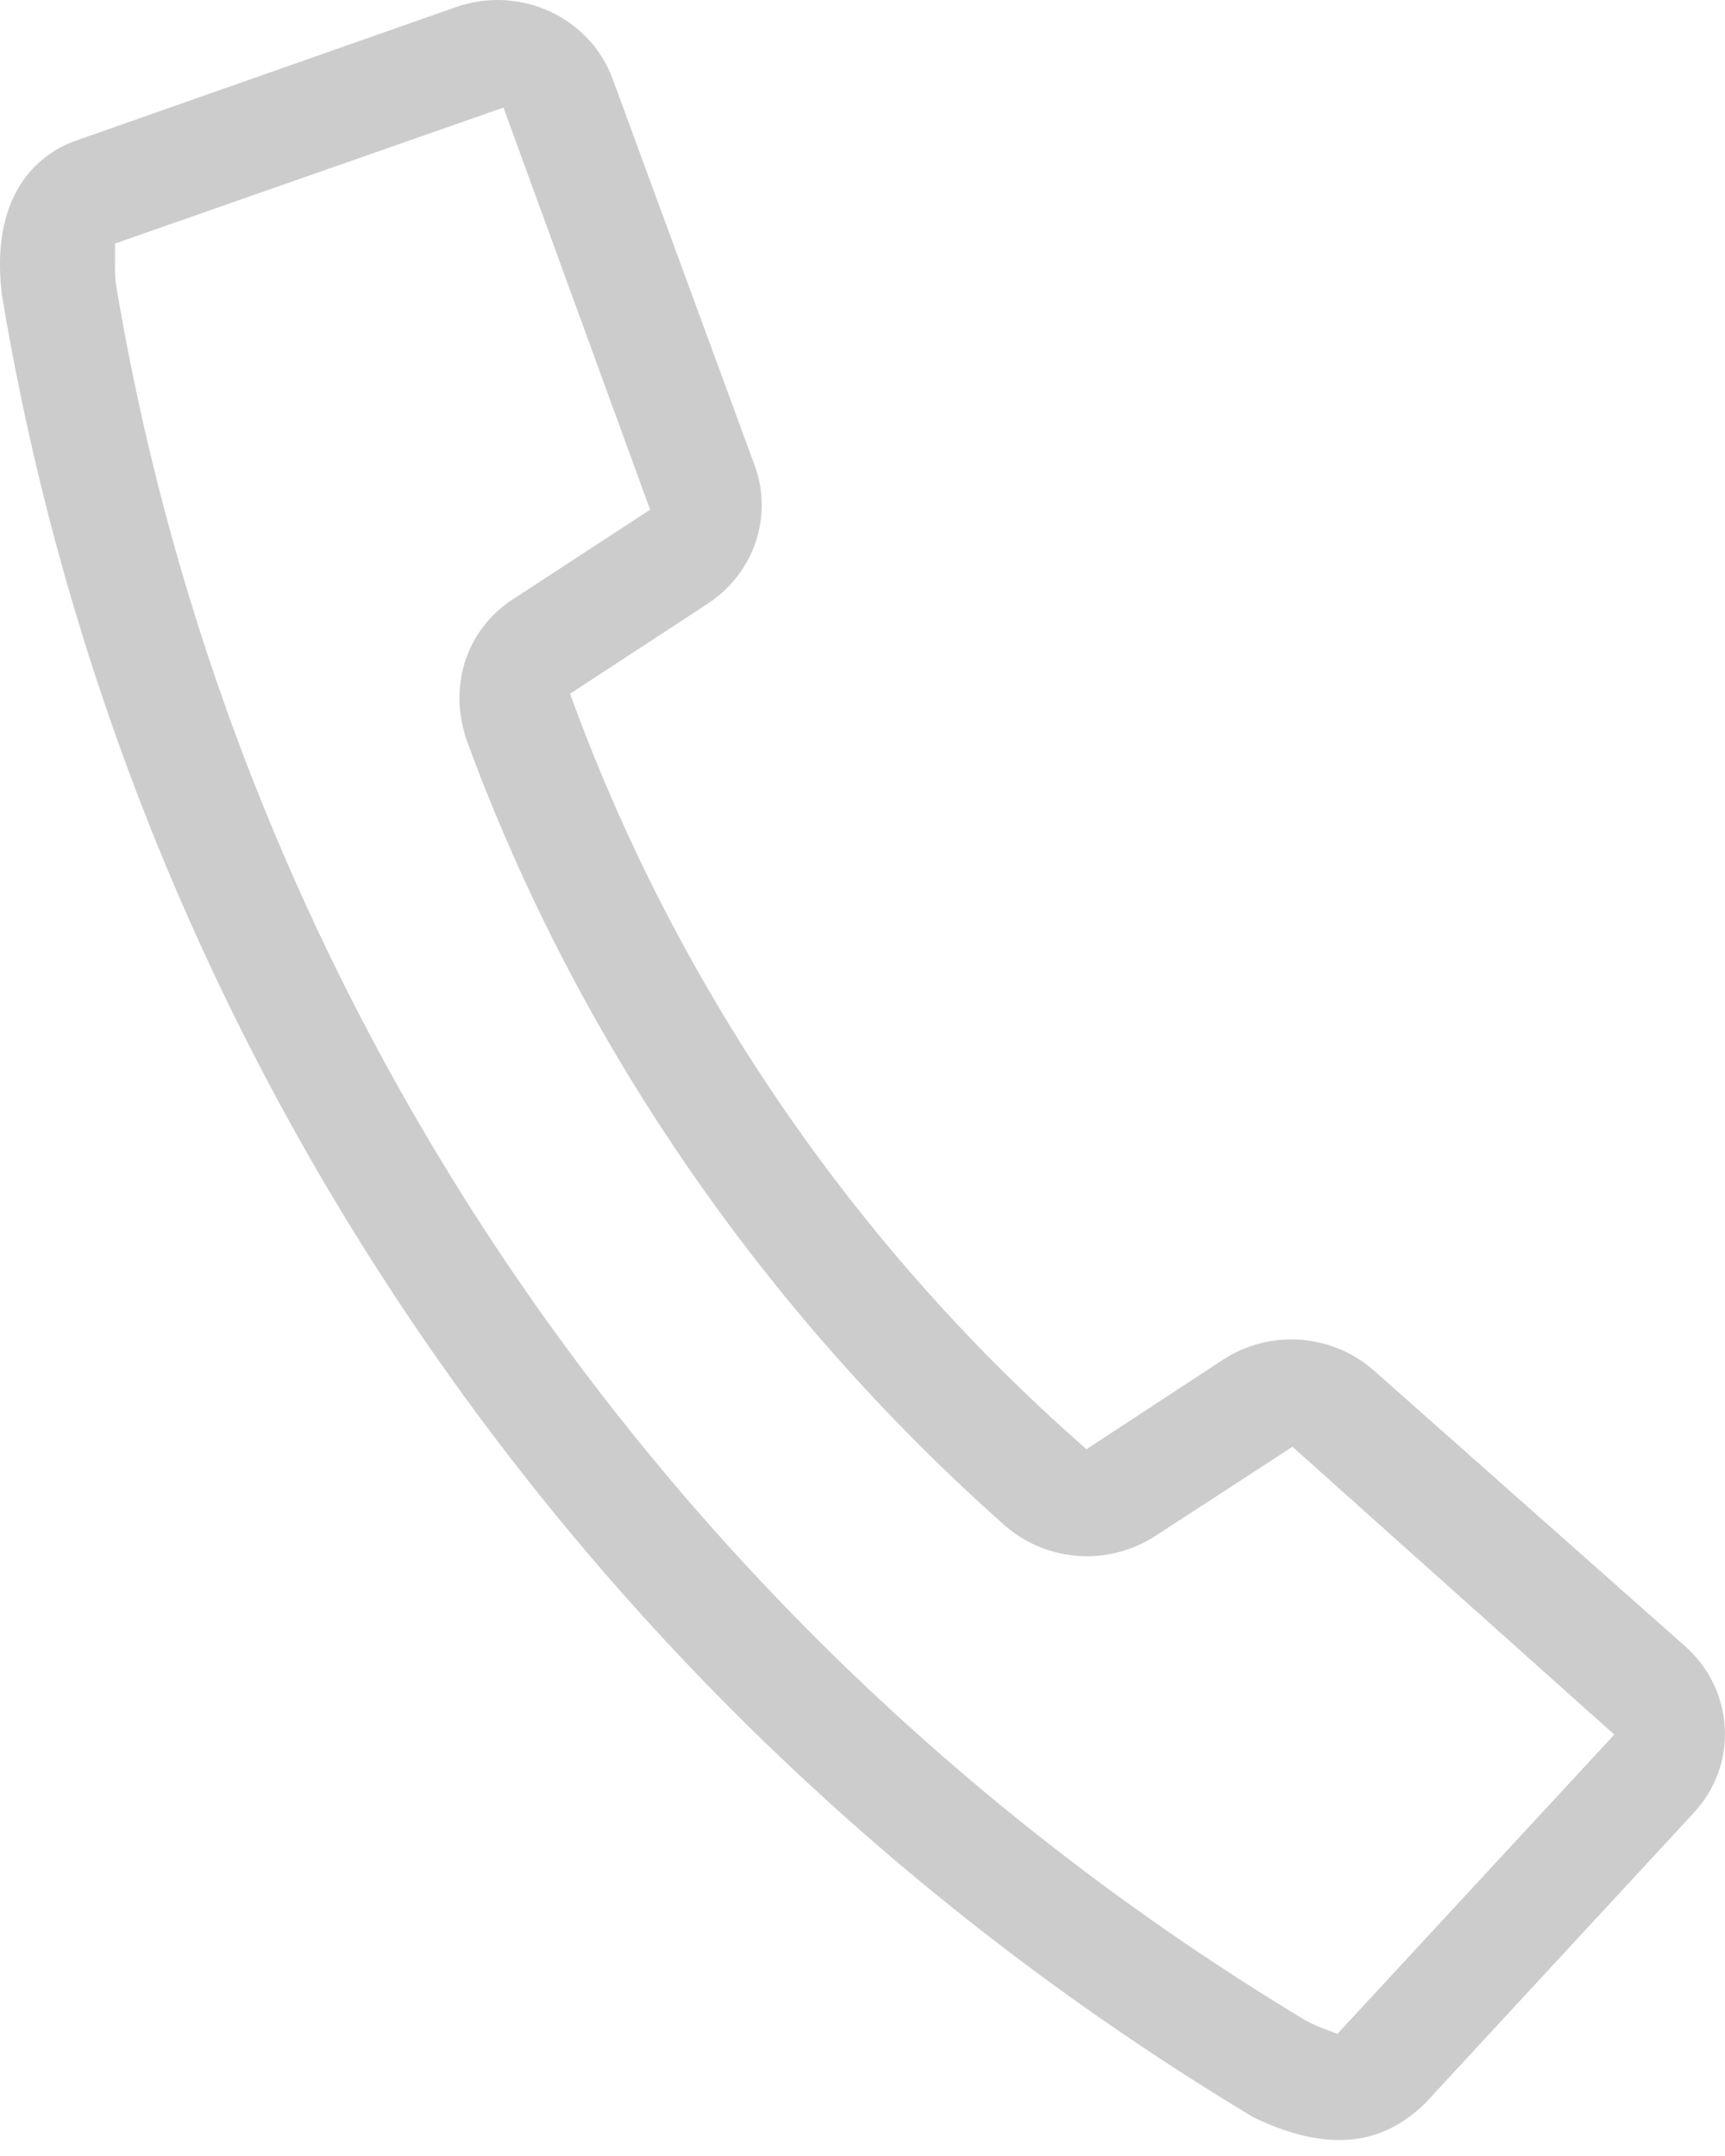<?xml version="1.0" encoding="UTF-8" standalone="no"?>
<svg width="16px" height="20px" viewBox="0 0 16 20" version="1.1" xmlns="http://www.w3.org/2000/svg" xmlns:xlink="http://www.w3.org/1999/xlink">
    <!-- Generator: Sketch 3.8.2 (29753) - http://www.bohemiancoding.com/sketch -->
    <title>Fill 1</title>
    <desc>Created with Sketch.</desc>
    <defs></defs>
    <g id="Page-1" stroke="none" stroke-width="1" fill="none" fill-rule="evenodd">
        <g id="popup" transform="translate(-1329, -416)" fill="#CCCCCC">
            <g id="call-info" transform="translate(1022, 404)">
                <path d="M319.405,30.867 L319.26,30.812 C319.229,30.8 319.187,30.782 319.114,30.745 C313.204,27.186 309.185,21.306 308.074,14.629 C308.063,14.531 308.067,14.473 308.067,14.43 L308.067,14.259 L311.67,12.998 L313.03,16.728 L311.753,17.562 C311.319,17.847 311.151,18.379 311.336,18.887 C312.35,21.647 314.074,24.158 316.321,26.152 C316.71,26.492 317.283,26.531 317.718,26.247 L318.988,25.421 L321.973,28.091 L319.405,30.867 Z M322.631,27.272 L319.743,24.713 L319.742,24.713 C319.353,24.369 318.777,24.33 318.343,24.614 L317.077,25.444 L316.944,25.325 C314.905,23.504 313.319,21.186 312.355,18.618 L312.287,18.436 L313.566,17.599 C313.994,17.317 314.173,16.79 314,16.318 L312.682,12.731 C312.58,12.455 312.374,12.234 312.103,12.107 C311.827,11.981 311.517,11.965 311.228,12.066 L307.675,13.315 C307.438,13.406 306.896,13.723 307.017,14.731 C308.178,21.736 312.399,27.896 318.619,31.637 C318.795,31.725 318.983,31.791 319.15,31.824 C319.244,31.842 319.335,31.852 319.423,31.852 C319.721,31.852 319.98,31.742 320.216,31.514 L322.709,28.818 C322.911,28.601 323.013,28.321 322.998,28.031 C322.983,27.739 322.853,27.47 322.631,27.272 L322.631,27.272 Z" id="Fill-1"></path>
            </g>
        </g>
    </g>
</svg>